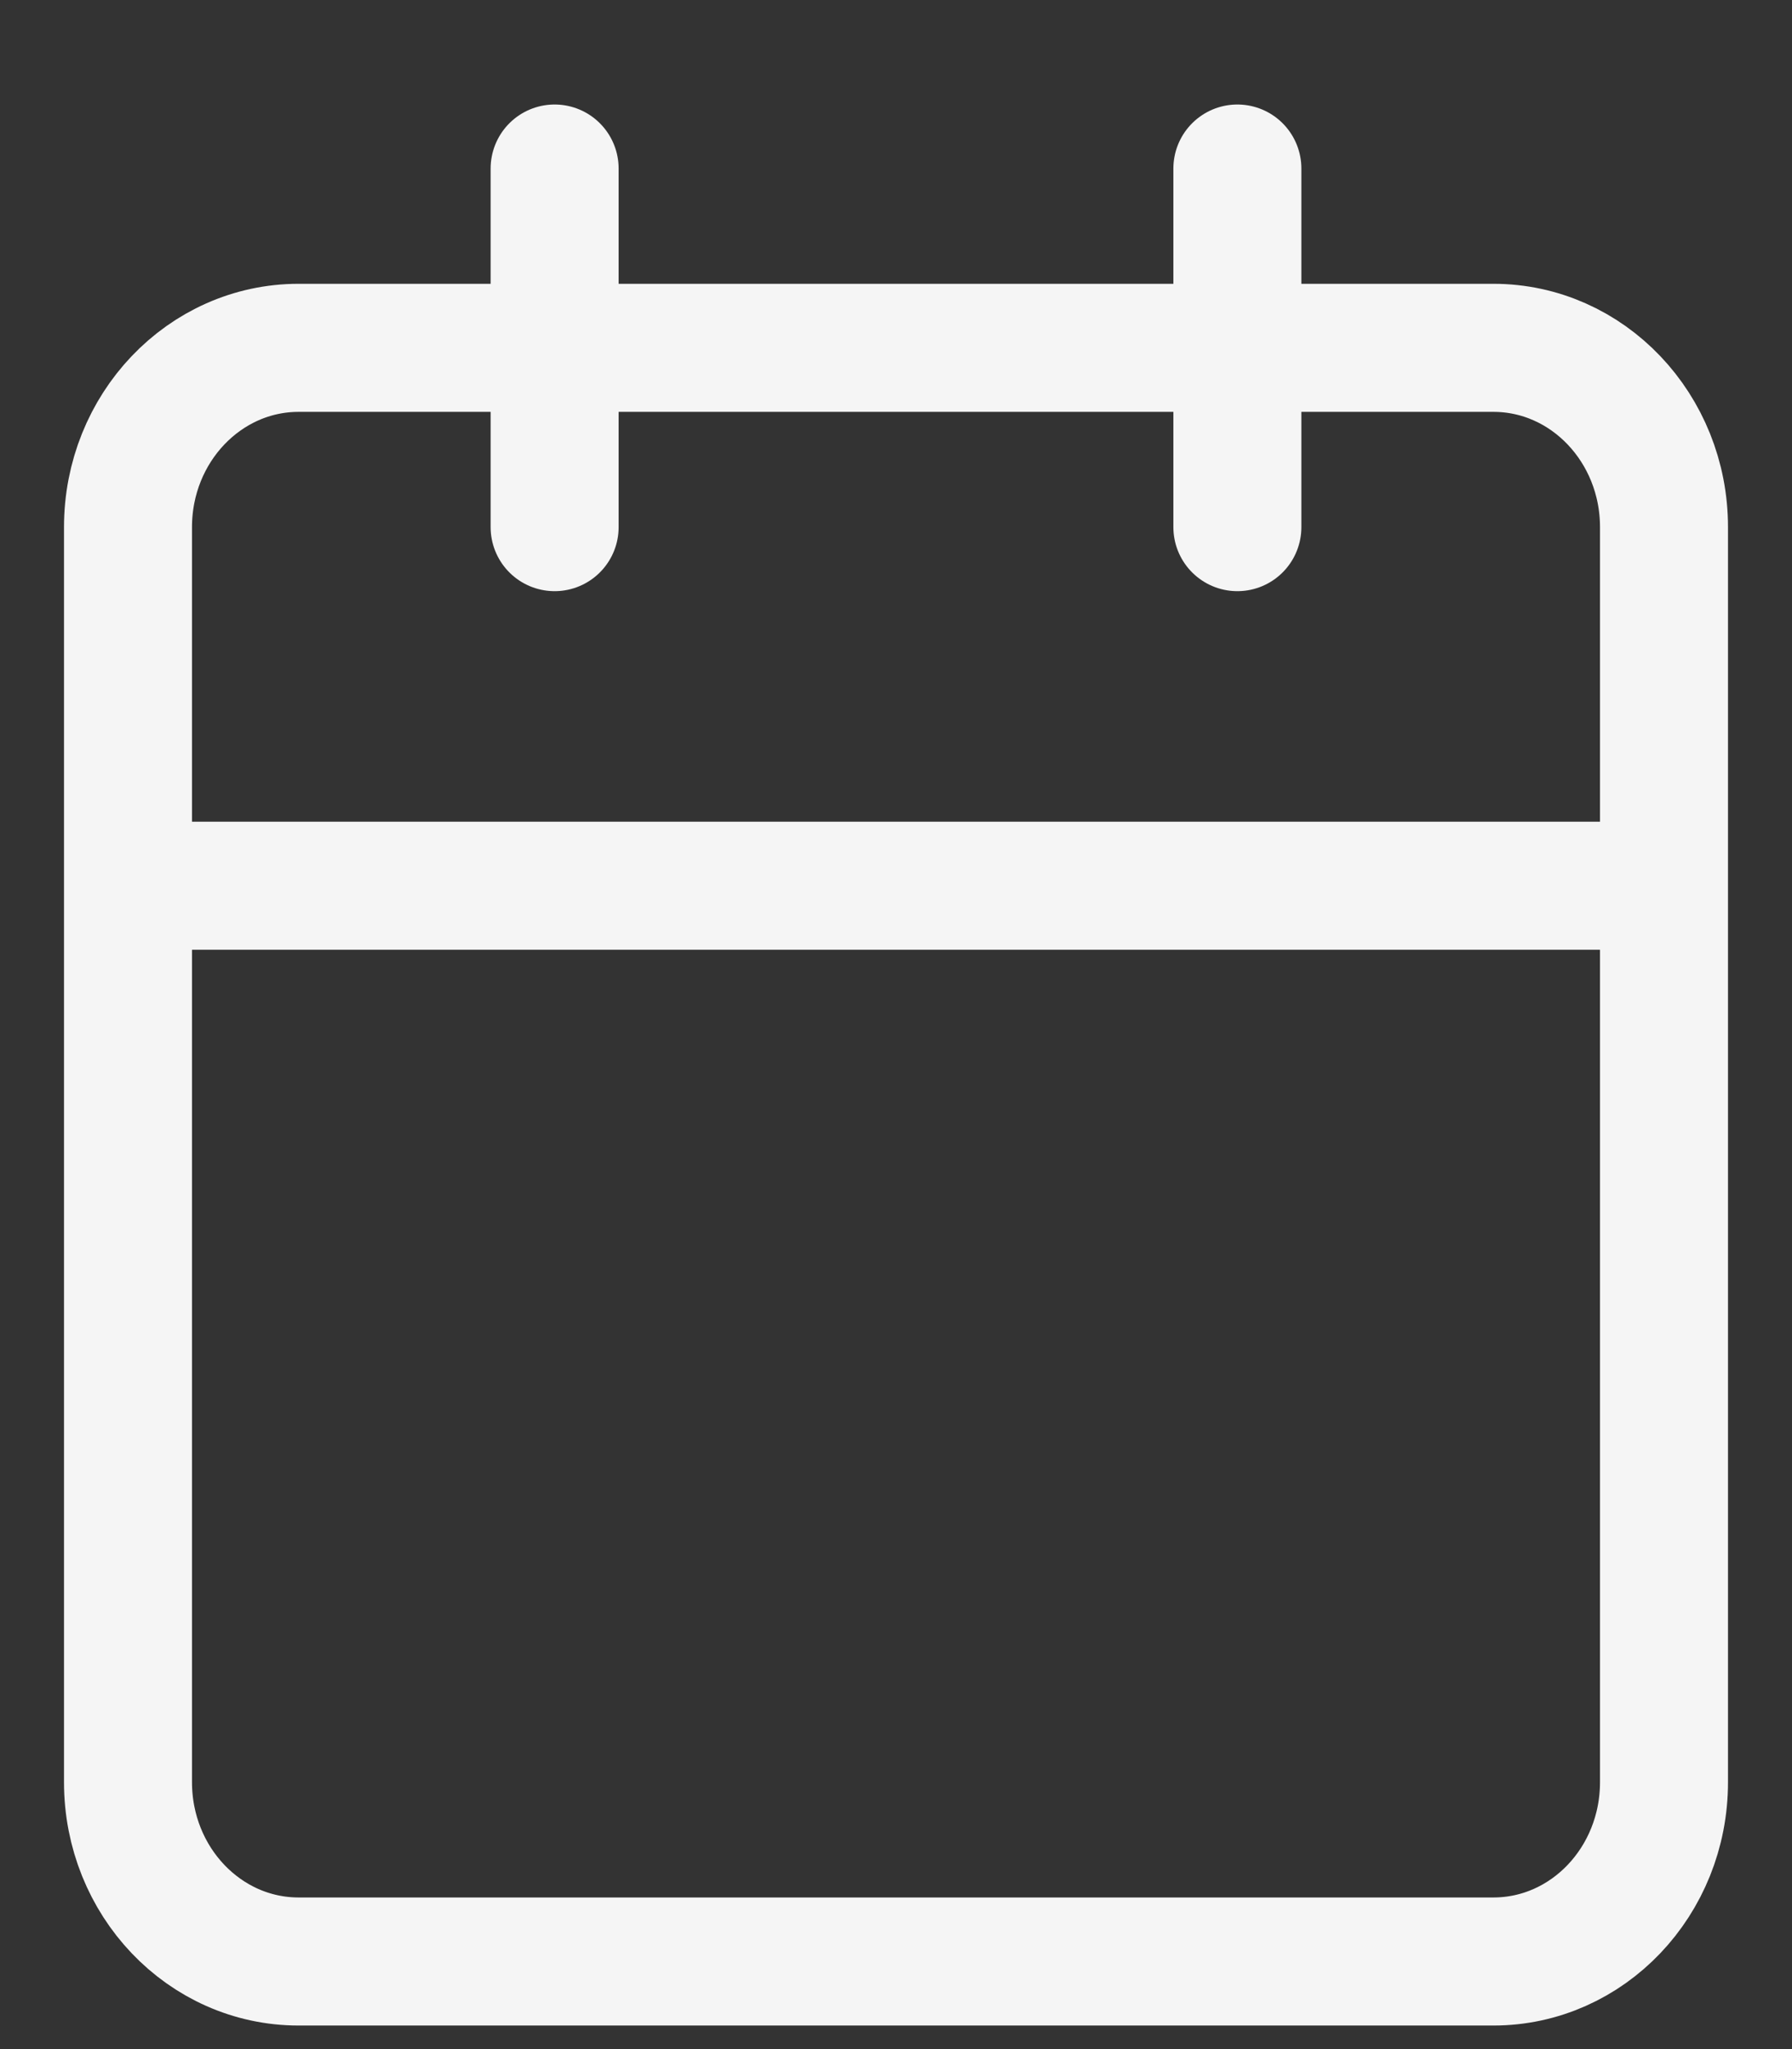 <svg width="14" height="16" viewBox="0 0 14 16" fill="none" xmlns="http://www.w3.org/2000/svg">
<rect x="0" y="0" width="14" height="16" fill="#333333" stroke="none"/>
<path d="M9.667 1.316V4.116M4.333 1.316V4.116M1 6.916H13M2.333 2.716H11.667C12.403 2.716 13 3.343 13 4.116V13.916C13 14.69 12.403 15.316 11.667 15.316H2.333C1.597 15.316 1 14.69 1 13.916V4.116C1 3.343 1.597 2.716 2.333 2.716Z" stroke="#F5F5F5" stroke-linecap="round" stroke-linejoin="round"/>
</svg>
